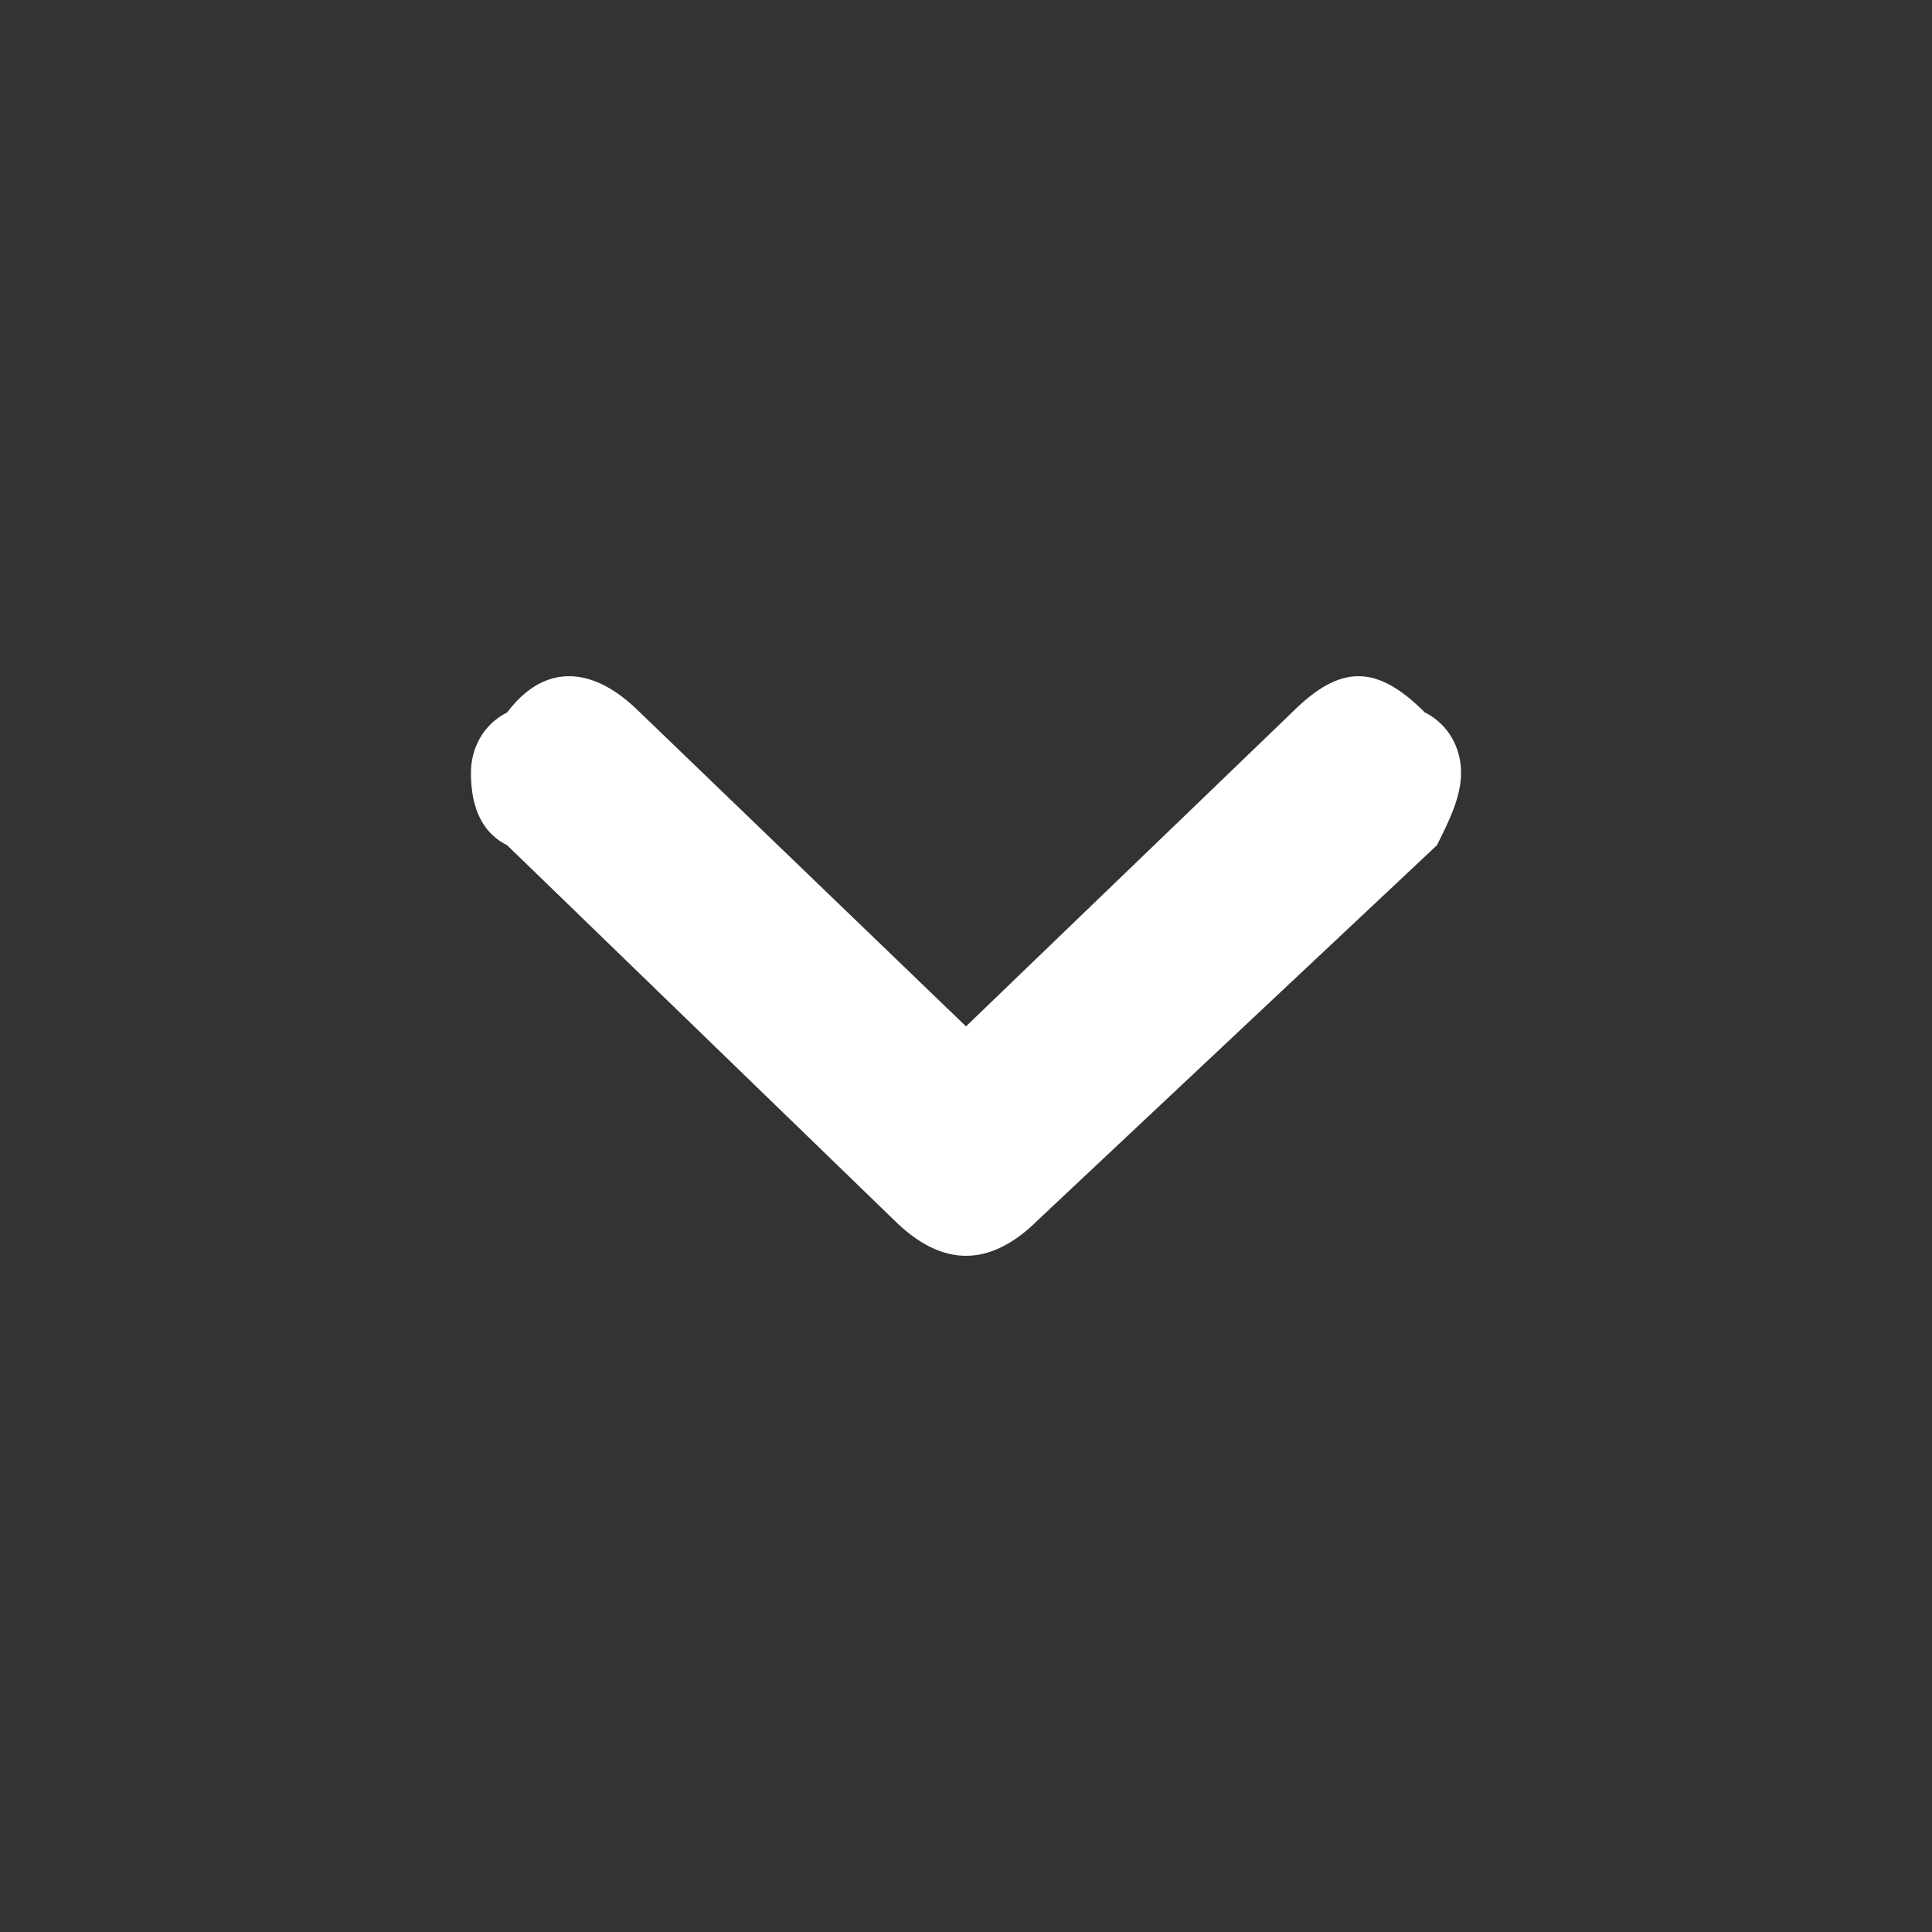 <?xml version="1.0" encoding="utf-8"?>
<!-- Generator: Adobe Illustrator 23.0.2, SVG Export Plug-In . SVG Version: 6.00 Build 0)  -->
<svg version="1.1" id="Layer_1" xmlns="http://www.w3.org/2000/svg" xmlns:xlink="http://www.w3.org/1999/xlink" x="0px" y="0px"
	 viewBox="0 0 16 16" style="enable-background:new 0 0 16 16;" xml:space="preserve">
<rect x="0" y="0" width="16" height="16" fill="#333333" stroke="none"/>
<style type="text/css">
	.st0{fill:#1E1E1E;}
	.st1{fill:#FFFFFF;}
	.st2{fill:#3FB6E0;}
	.st3{fill:#BBBBBB;}
	.st4{fill:#D05555;}
	.st5{fill:#969696;}
	.st6{fill:#67A45C;}
	.st7{fill:#5290D2;}
</style>
<g>
	<path class="st1" d="M8.6,10.1c-0.2,0.2-0.4,0.3-0.6,0.3s-0.4-0.1-0.6-0.3L4.2,7C4,6.9,3.9,6.7,3.9,6.4C3.9,6.2,4,6,4.2,5.9
		c0.3-0.4,0.7-0.4,1.1,0L8,8.5l2.7-2.6c0.4-0.4,0.7-0.4,1.1,0C12,6,12.1,6.2,12.1,6.4c0,0.2-0.1,0.4-0.2,0.6L8.6,10.1z"/>
</g>
</svg>
